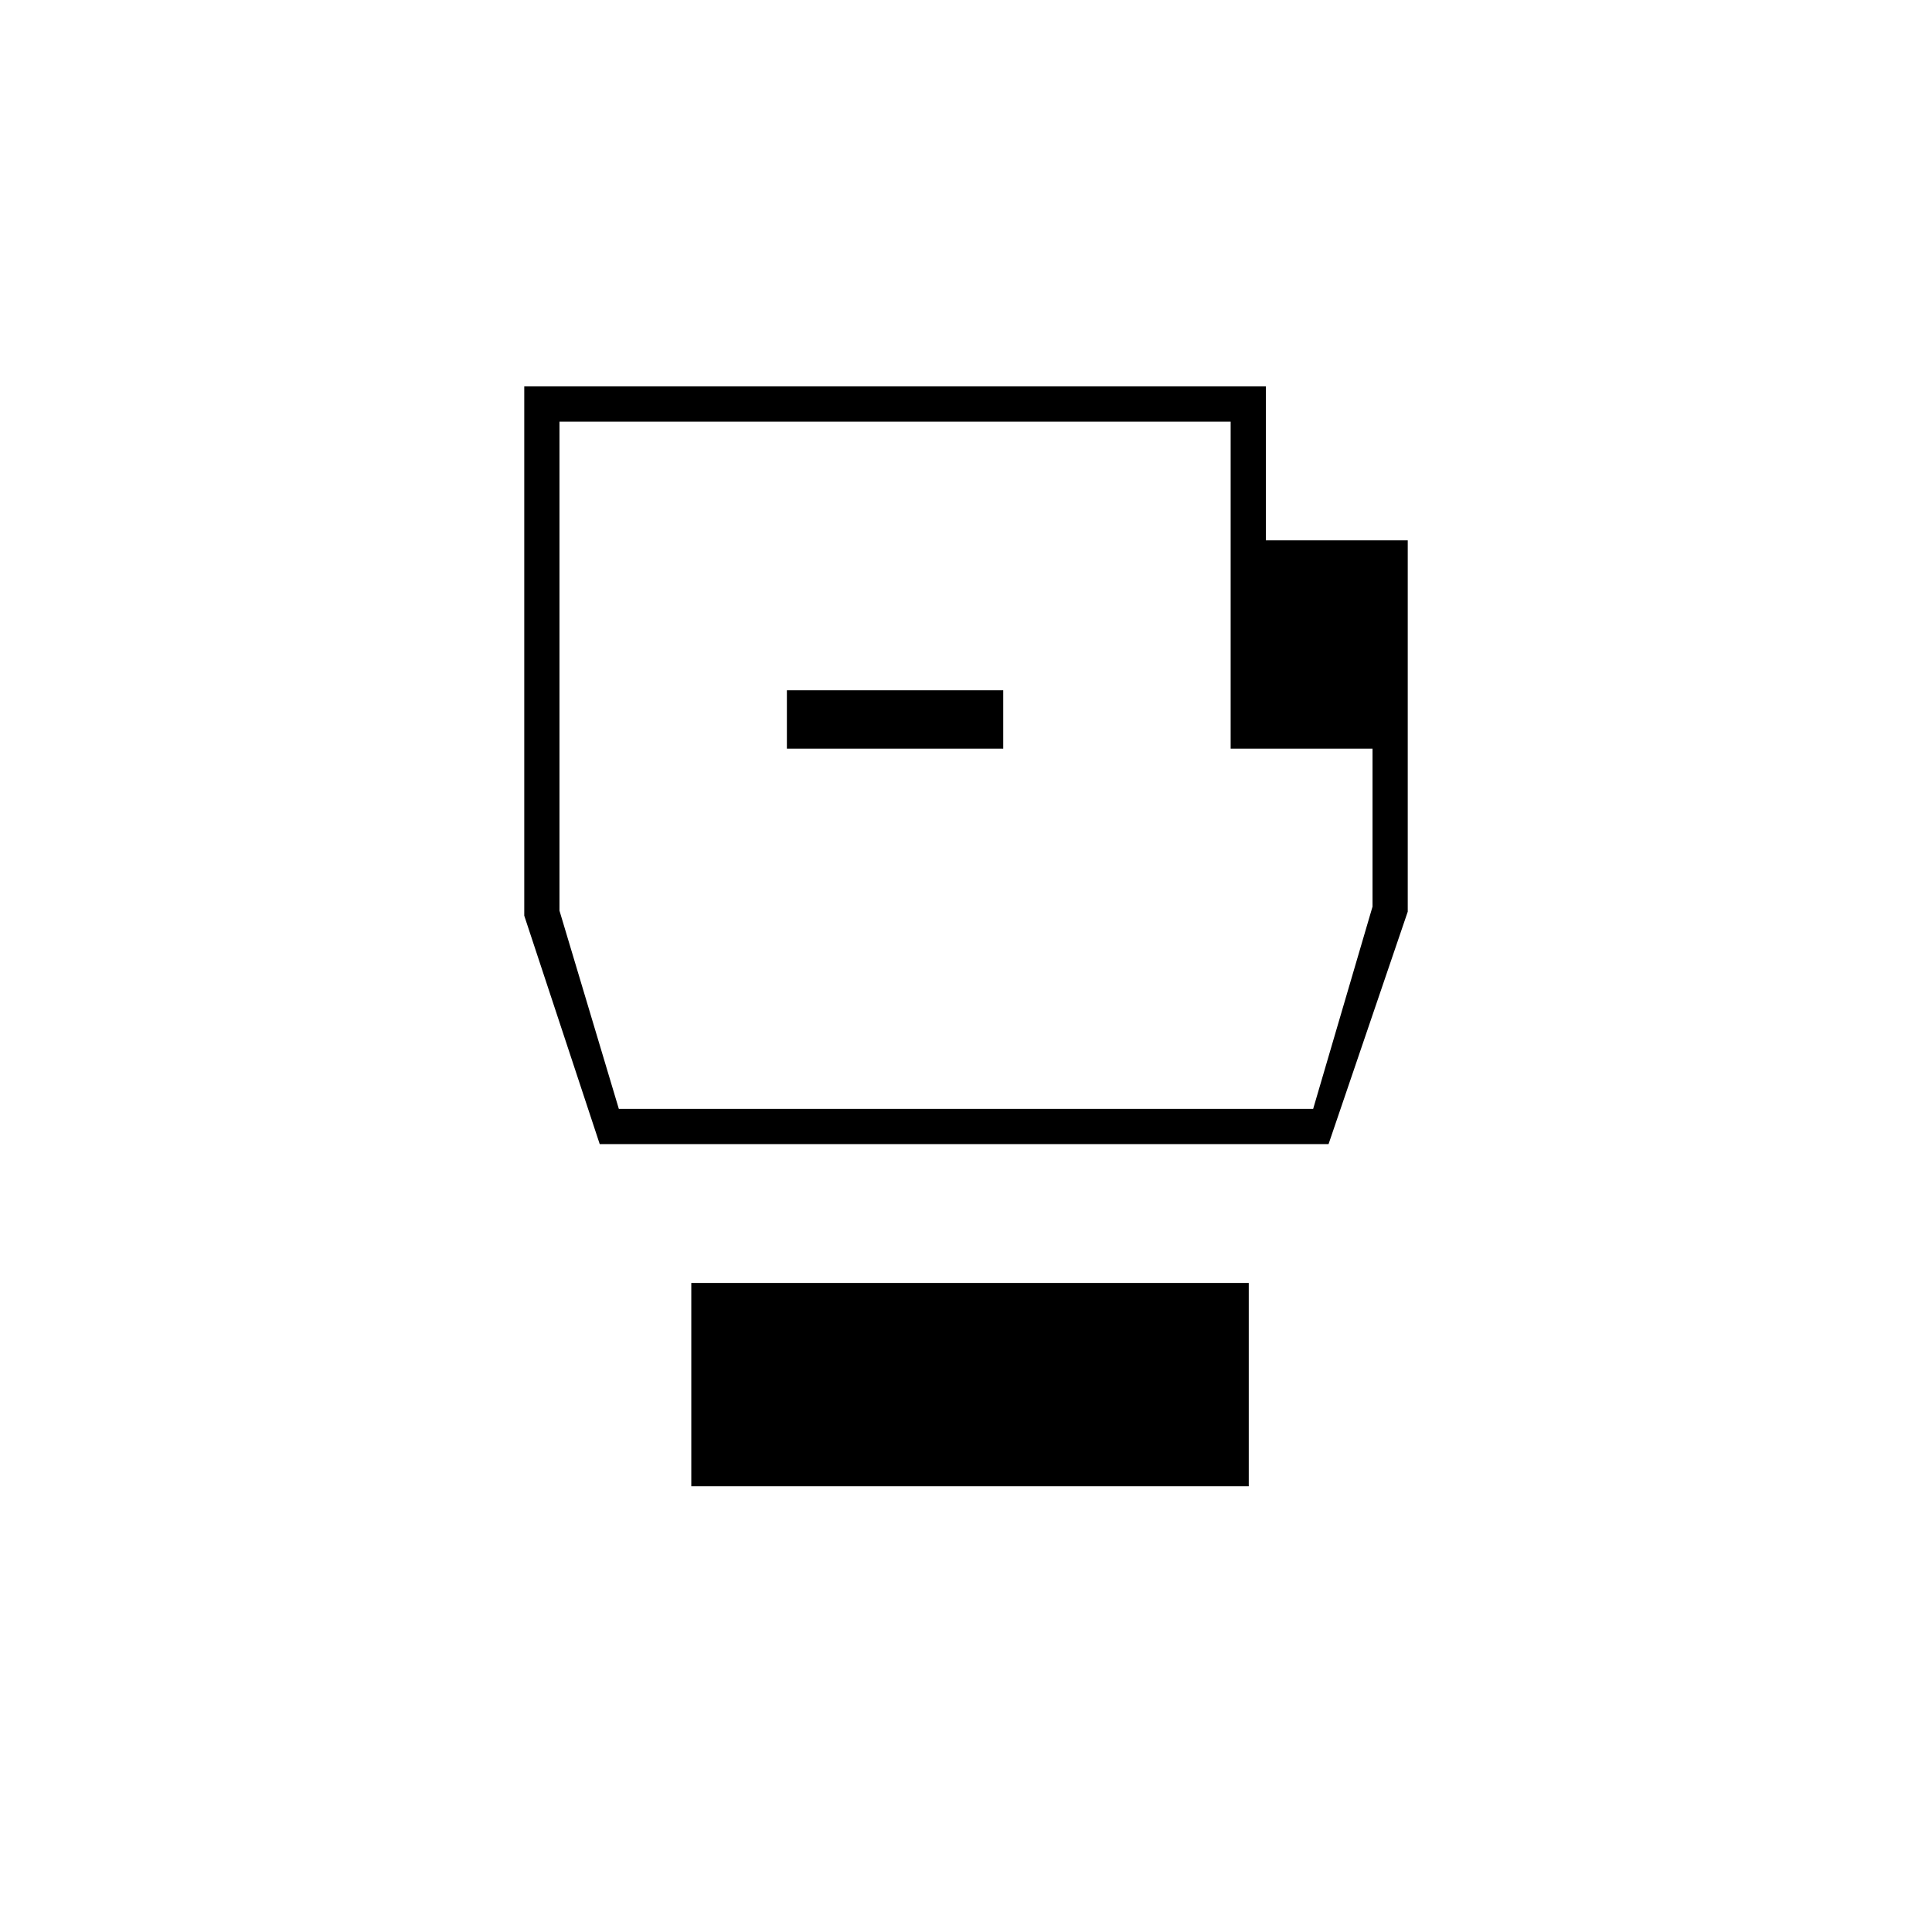 <svg xmlns="http://www.w3.org/2000/svg" height="20" viewBox="0 -960 960 960" width="20"><path d="M343.5-221.5v-101h277v101h-277Zm-45.5-170L260.5-505v-263H629v76.5h70.5V-507l-39.35 115.5H298Zm9.5-17.5h345L682-509.5V-588h-70.5v-162.5H278v243l29.5 98.5ZM391-588h107.5v-29H391v29Zm89 8Z"/></svg>
